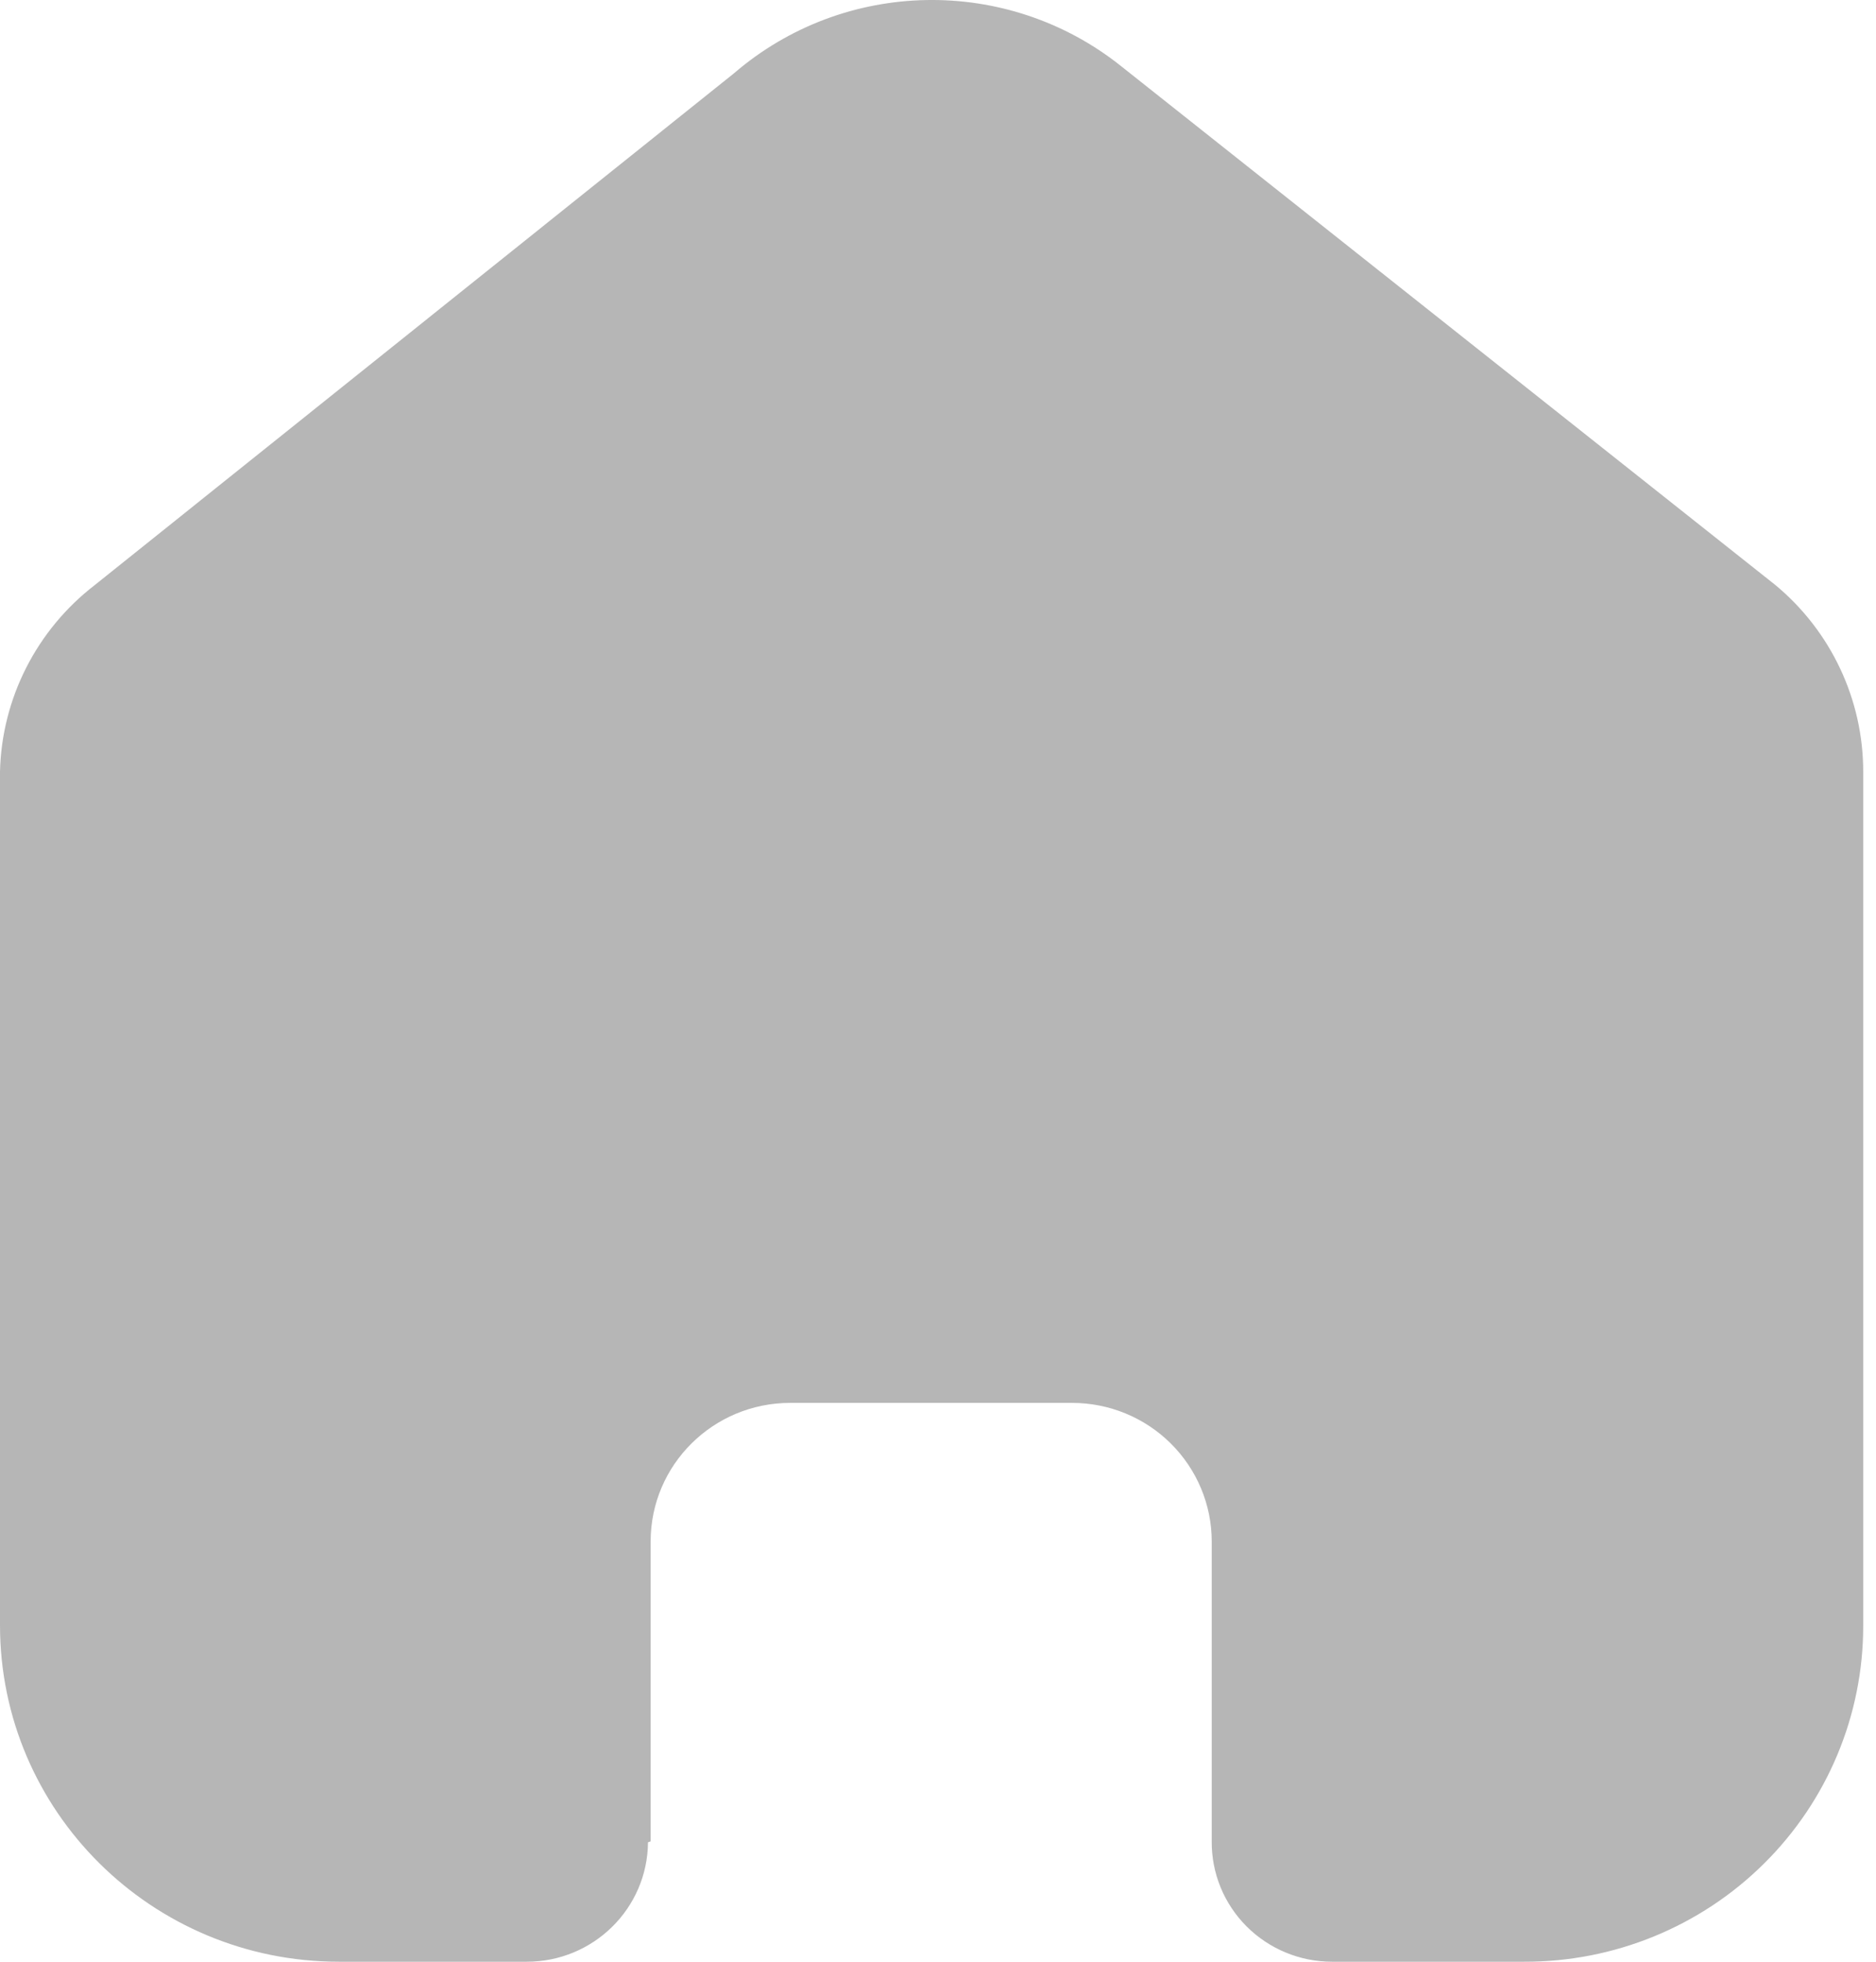 <svg width="22" height="23" viewBox="0 0 22 23" fill="none" xmlns="http://www.w3.org/2000/svg">
<path d="M7.63 21.589V18.073C7.63 17.175 8.363 16.448 9.267 16.448H12.572C13.007 16.448 13.423 16.619 13.73 16.924C14.037 17.229 14.21 17.642 14.21 18.073V21.589C14.207 21.962 14.354 22.321 14.619 22.586C14.884 22.851 15.245 23 15.62 23H17.875C18.929 23.003 19.94 22.589 20.685 21.851C21.431 21.113 21.85 20.11 21.85 19.064V9.047C21.85 8.202 21.473 7.401 20.82 6.859L13.149 0.777C11.815 -0.289 9.903 -0.255 8.608 0.859L1.112 6.859C0.429 7.385 0.02 8.189 0 9.047V19.054C0 21.233 1.779 23 3.975 23H6.178C6.959 23 7.593 22.375 7.599 21.6L7.63 21.589Z" fill="#B6B6B6"/>
</svg>
